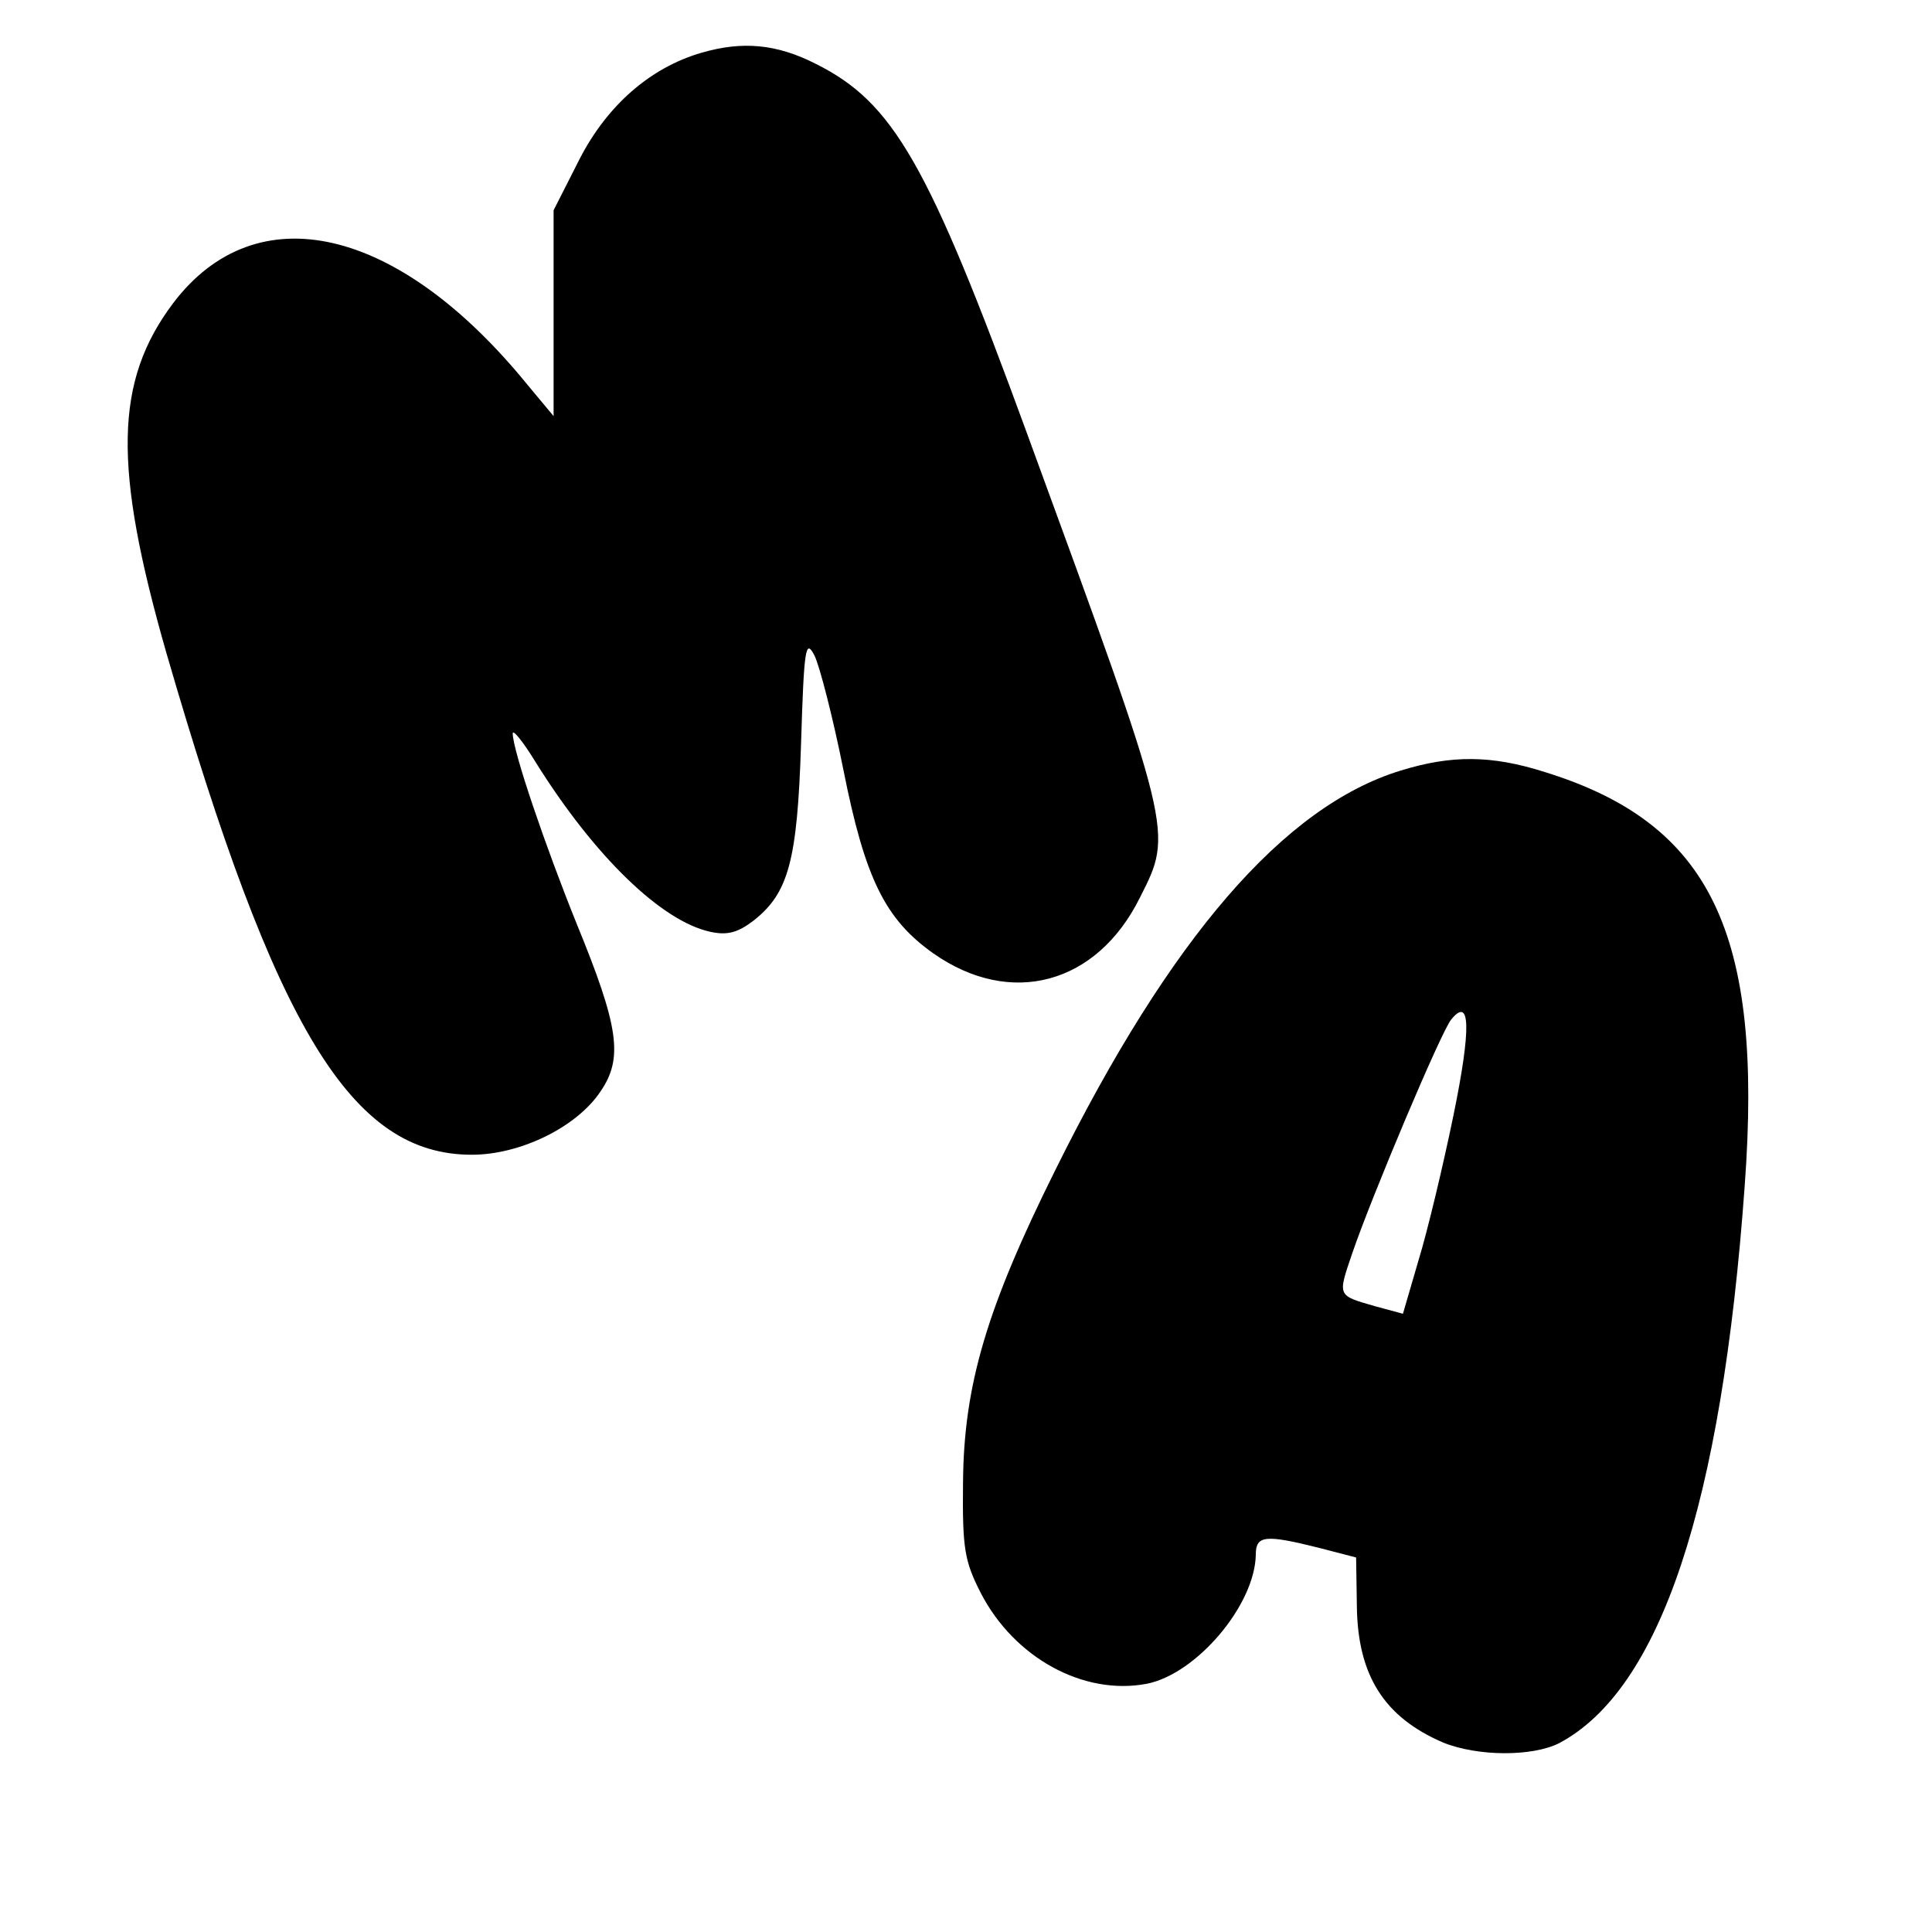 <?xml version="1.0" standalone="no"?>
<!DOCTYPE svg PUBLIC "-//W3C//DTD SVG 20010904//EN"
 "http://www.w3.org/TR/2001/REC-SVG-20010904/DTD/svg10.dtd">
<svg version="1.0" xmlns="http://www.w3.org/2000/svg"
 width="260pt" height="260pt" viewBox="0 0 260 260"
 preserveAspectRatio="xMidYMid meet">
<g transform="translate(0,260) scale(0.1,-0.1)"
fill="#000000" stroke="none">
<path d="M944 2529 c-69 -20 -127 -71 -164 -143 l-35 -69 0 -139 0 -138 -35
42 c-174 214 -365 258 -477 110 -79 -105 -81 -220 -9 -471 147 -507 249 -675
411 -675 65 0 141 37 173 85 31 45 25 87 -32 226 -42 104 -86 233 -86 256 0 6
14 -11 31 -39 80 -128 170 -214 235 -228 23 -5 37 -1 58 15 47 37 59 80 64
238 4 129 6 142 18 119 7 -14 25 -84 39 -154 29 -146 56 -201 121 -247 104
-73 220 -42 278 75 45 89 46 84 -152 625 -133 364 -180 445 -284 497 -53 27
-99 31 -154 15z"/>
<path d="M1885 1563 c-157 -48 -310 -225 -465 -538 -92 -185 -123 -289 -124
-420 -1 -89 2 -106 24 -149 45 -87 138 -138 223 -122 67 13 146 106 147 174 0
26 13 27 85 9 l50 -13 1 -65 c1 -94 37 -150 116 -184 47 -19 120 -19 156 -1
136 72 219 319 250 751 25 340 -46 487 -269 556 -72 23 -126 23 -194 2z m71
-464 c-14 -68 -35 -156 -47 -195 l-21 -72 -37 10 c-52 15 -51 13 -31 72 26 76
120 299 133 314 26 32 27 -12 3 -129z"/>
</g>
</svg>
